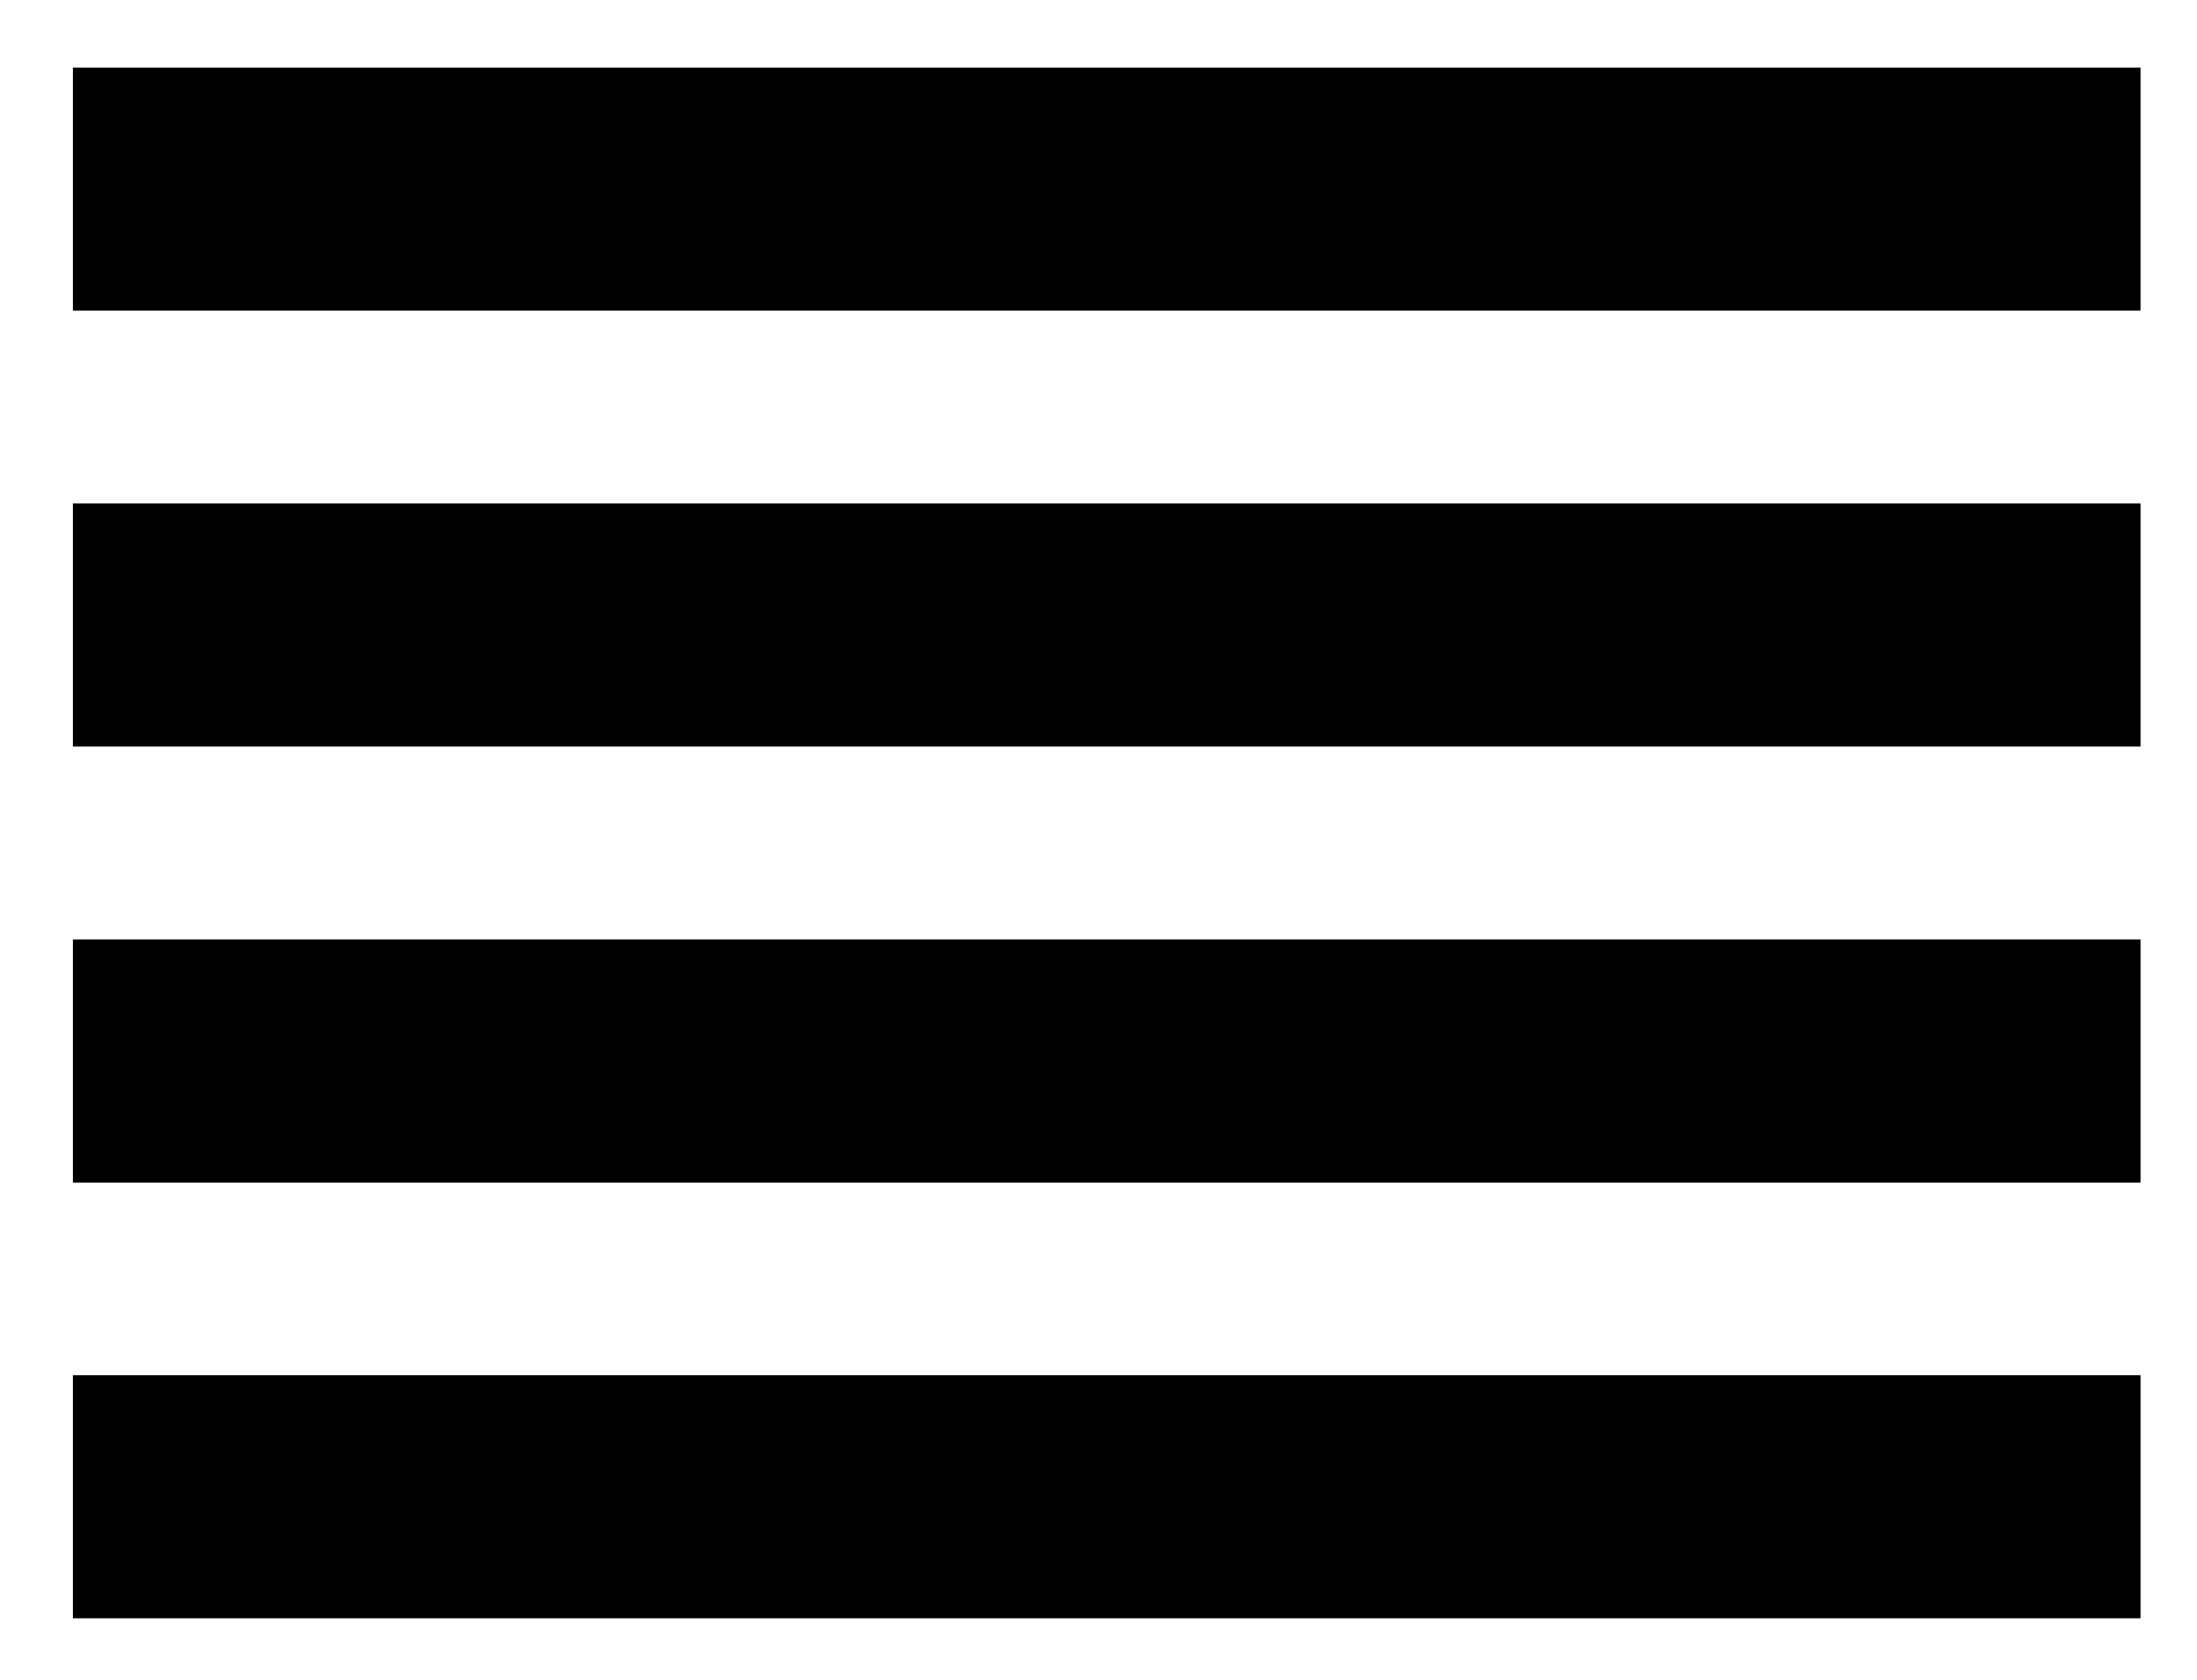 <svg width="17" height="13" viewBox="0 0 17 13"
  xmlns="http://www.w3.org/2000/svg">
  <rect x="0.564" y="0.523" width="15.999" height="1.881"/>
  <rect x="0.564" y="3.896" width="15.999" height="1.881"/>
  <rect x="0.564" y="7.271" width="15.999" height="1.881"/>
  <rect x="0.564" y="10.643" width="15.999" height="1.881"/>
</svg>
